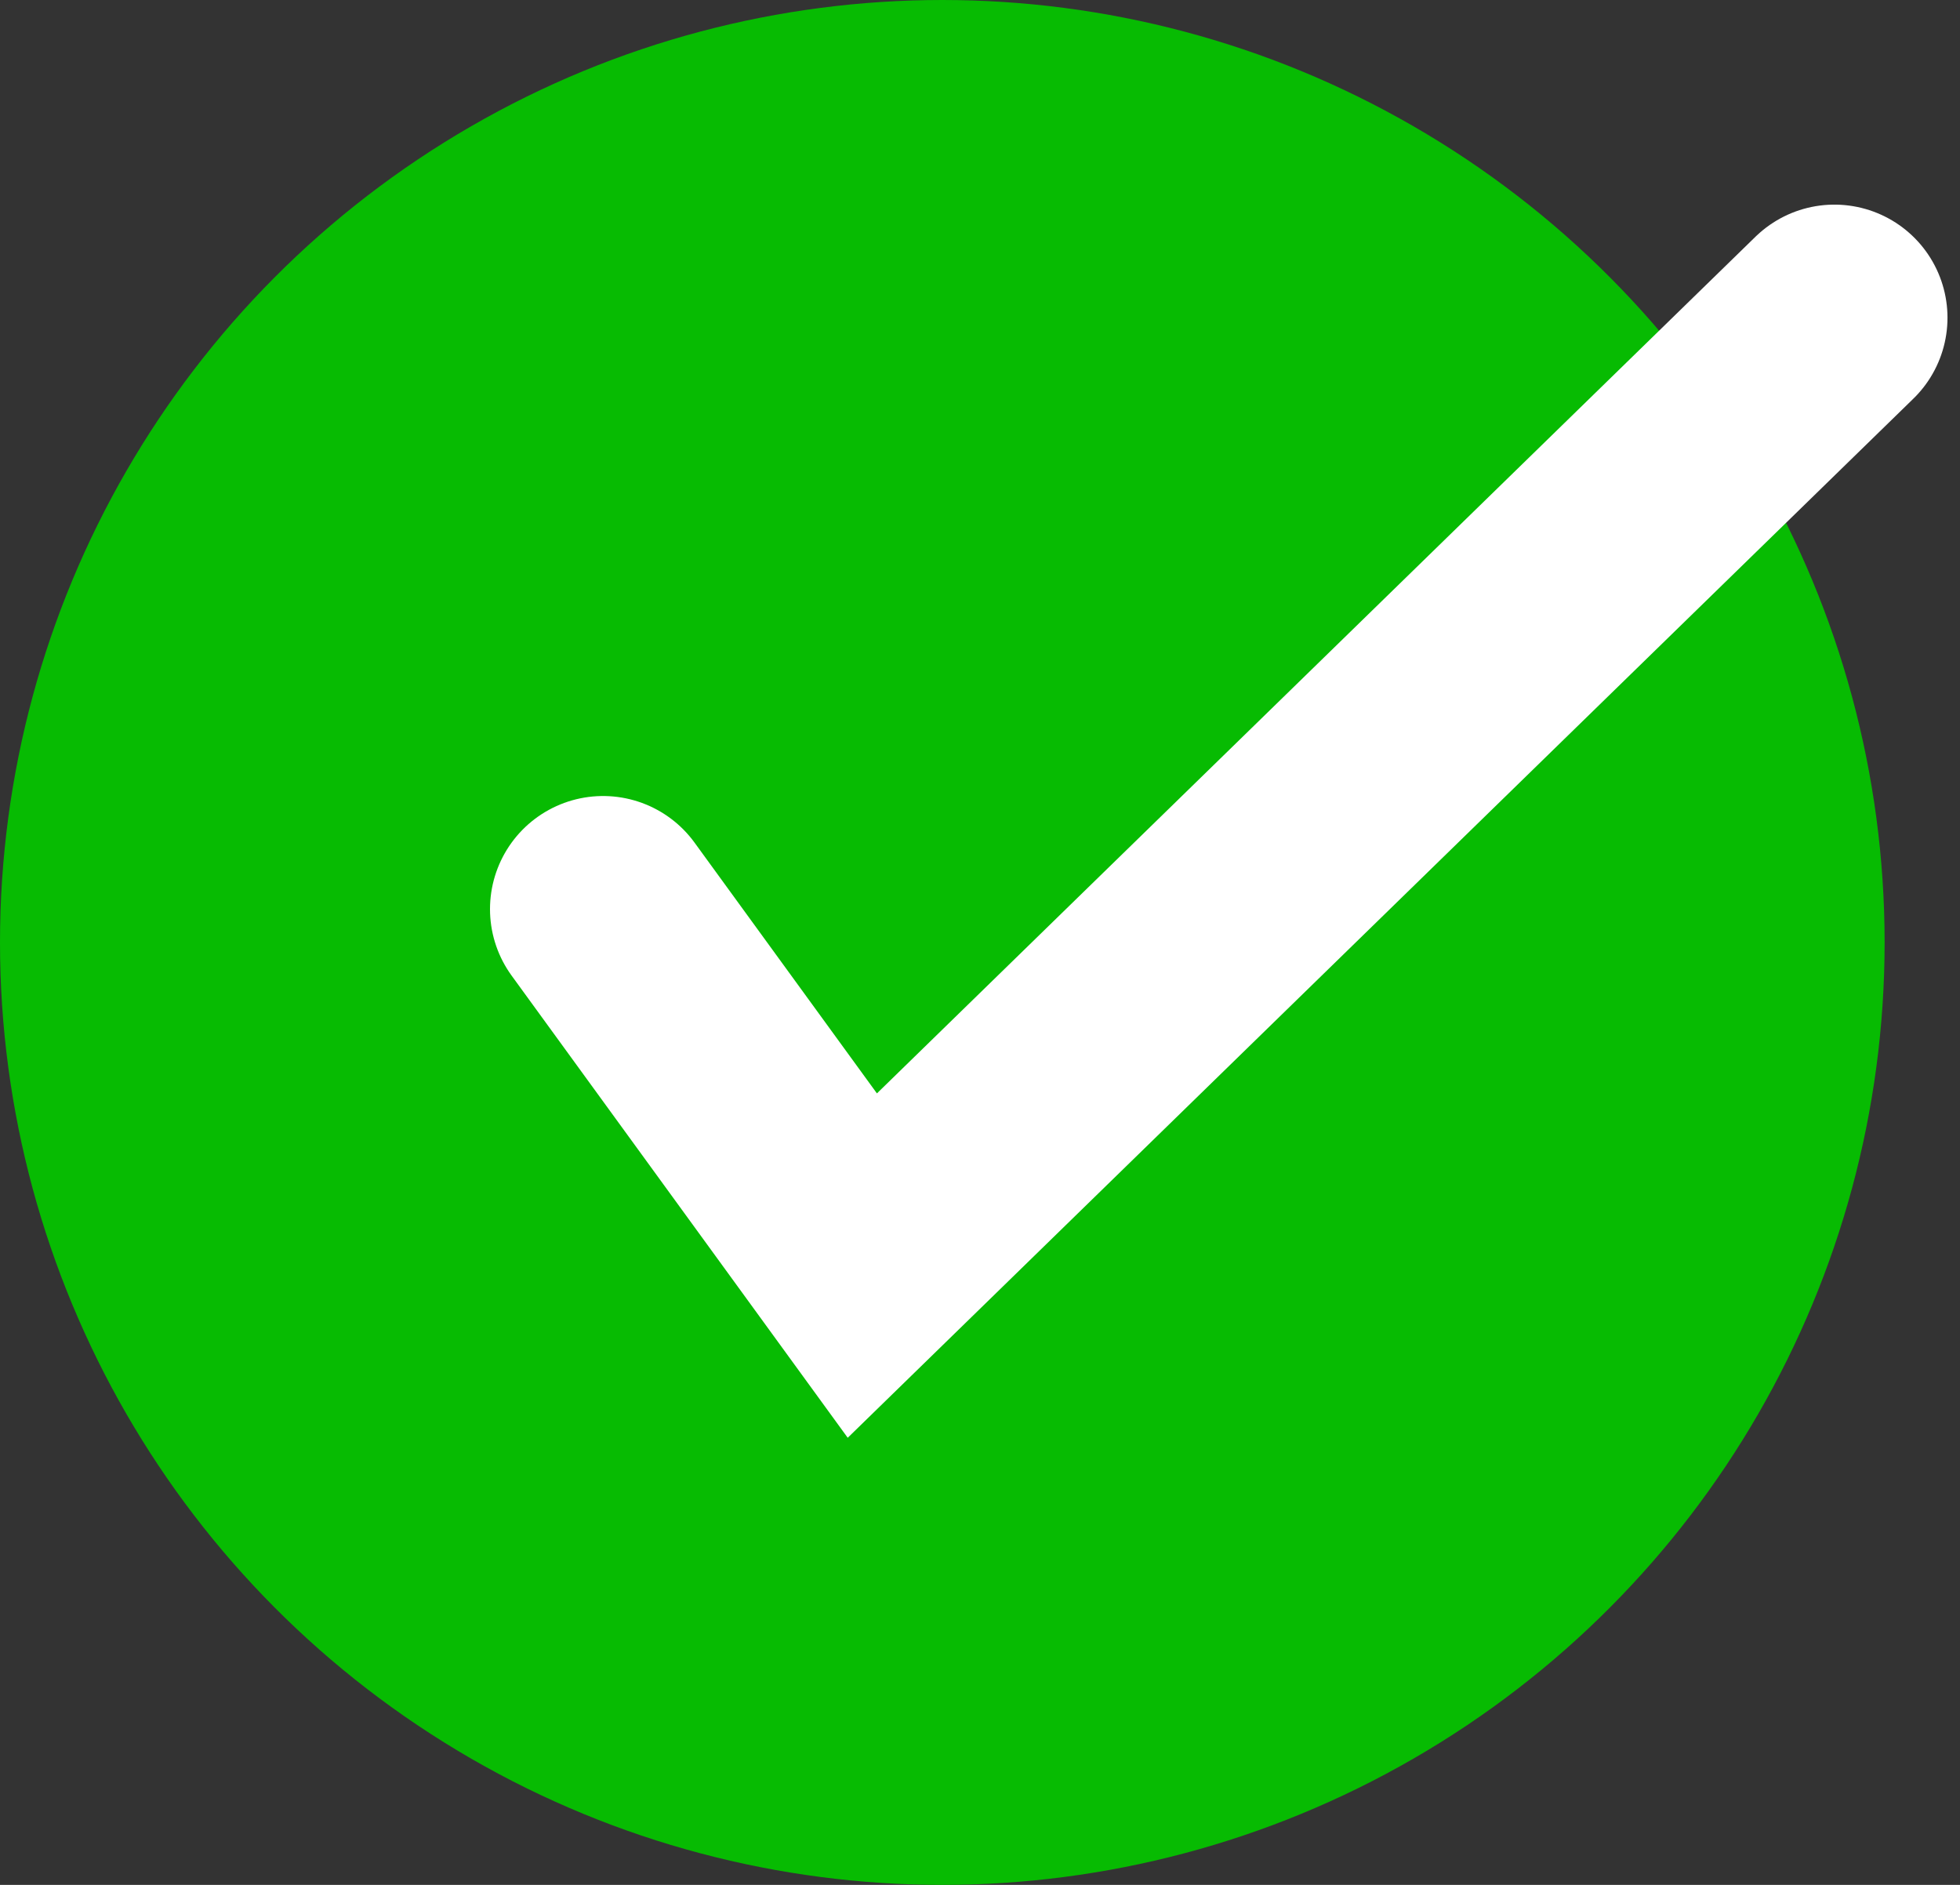 <svg width="26" height="25" viewBox="0 0 26 25" fill="none" xmlns="http://www.w3.org/2000/svg">
<rect x="0" y="0" width="26" height="25" fill="#333333" stroke="none"/>
<circle cx="12.5" cy="12.5" r="12.5" fill="#07BB02"/>
<path d="M8 12.058L11.439 16.786L24.334 4.214" stroke="white" stroke-width="3" stroke-linecap="round"/>
</svg>
